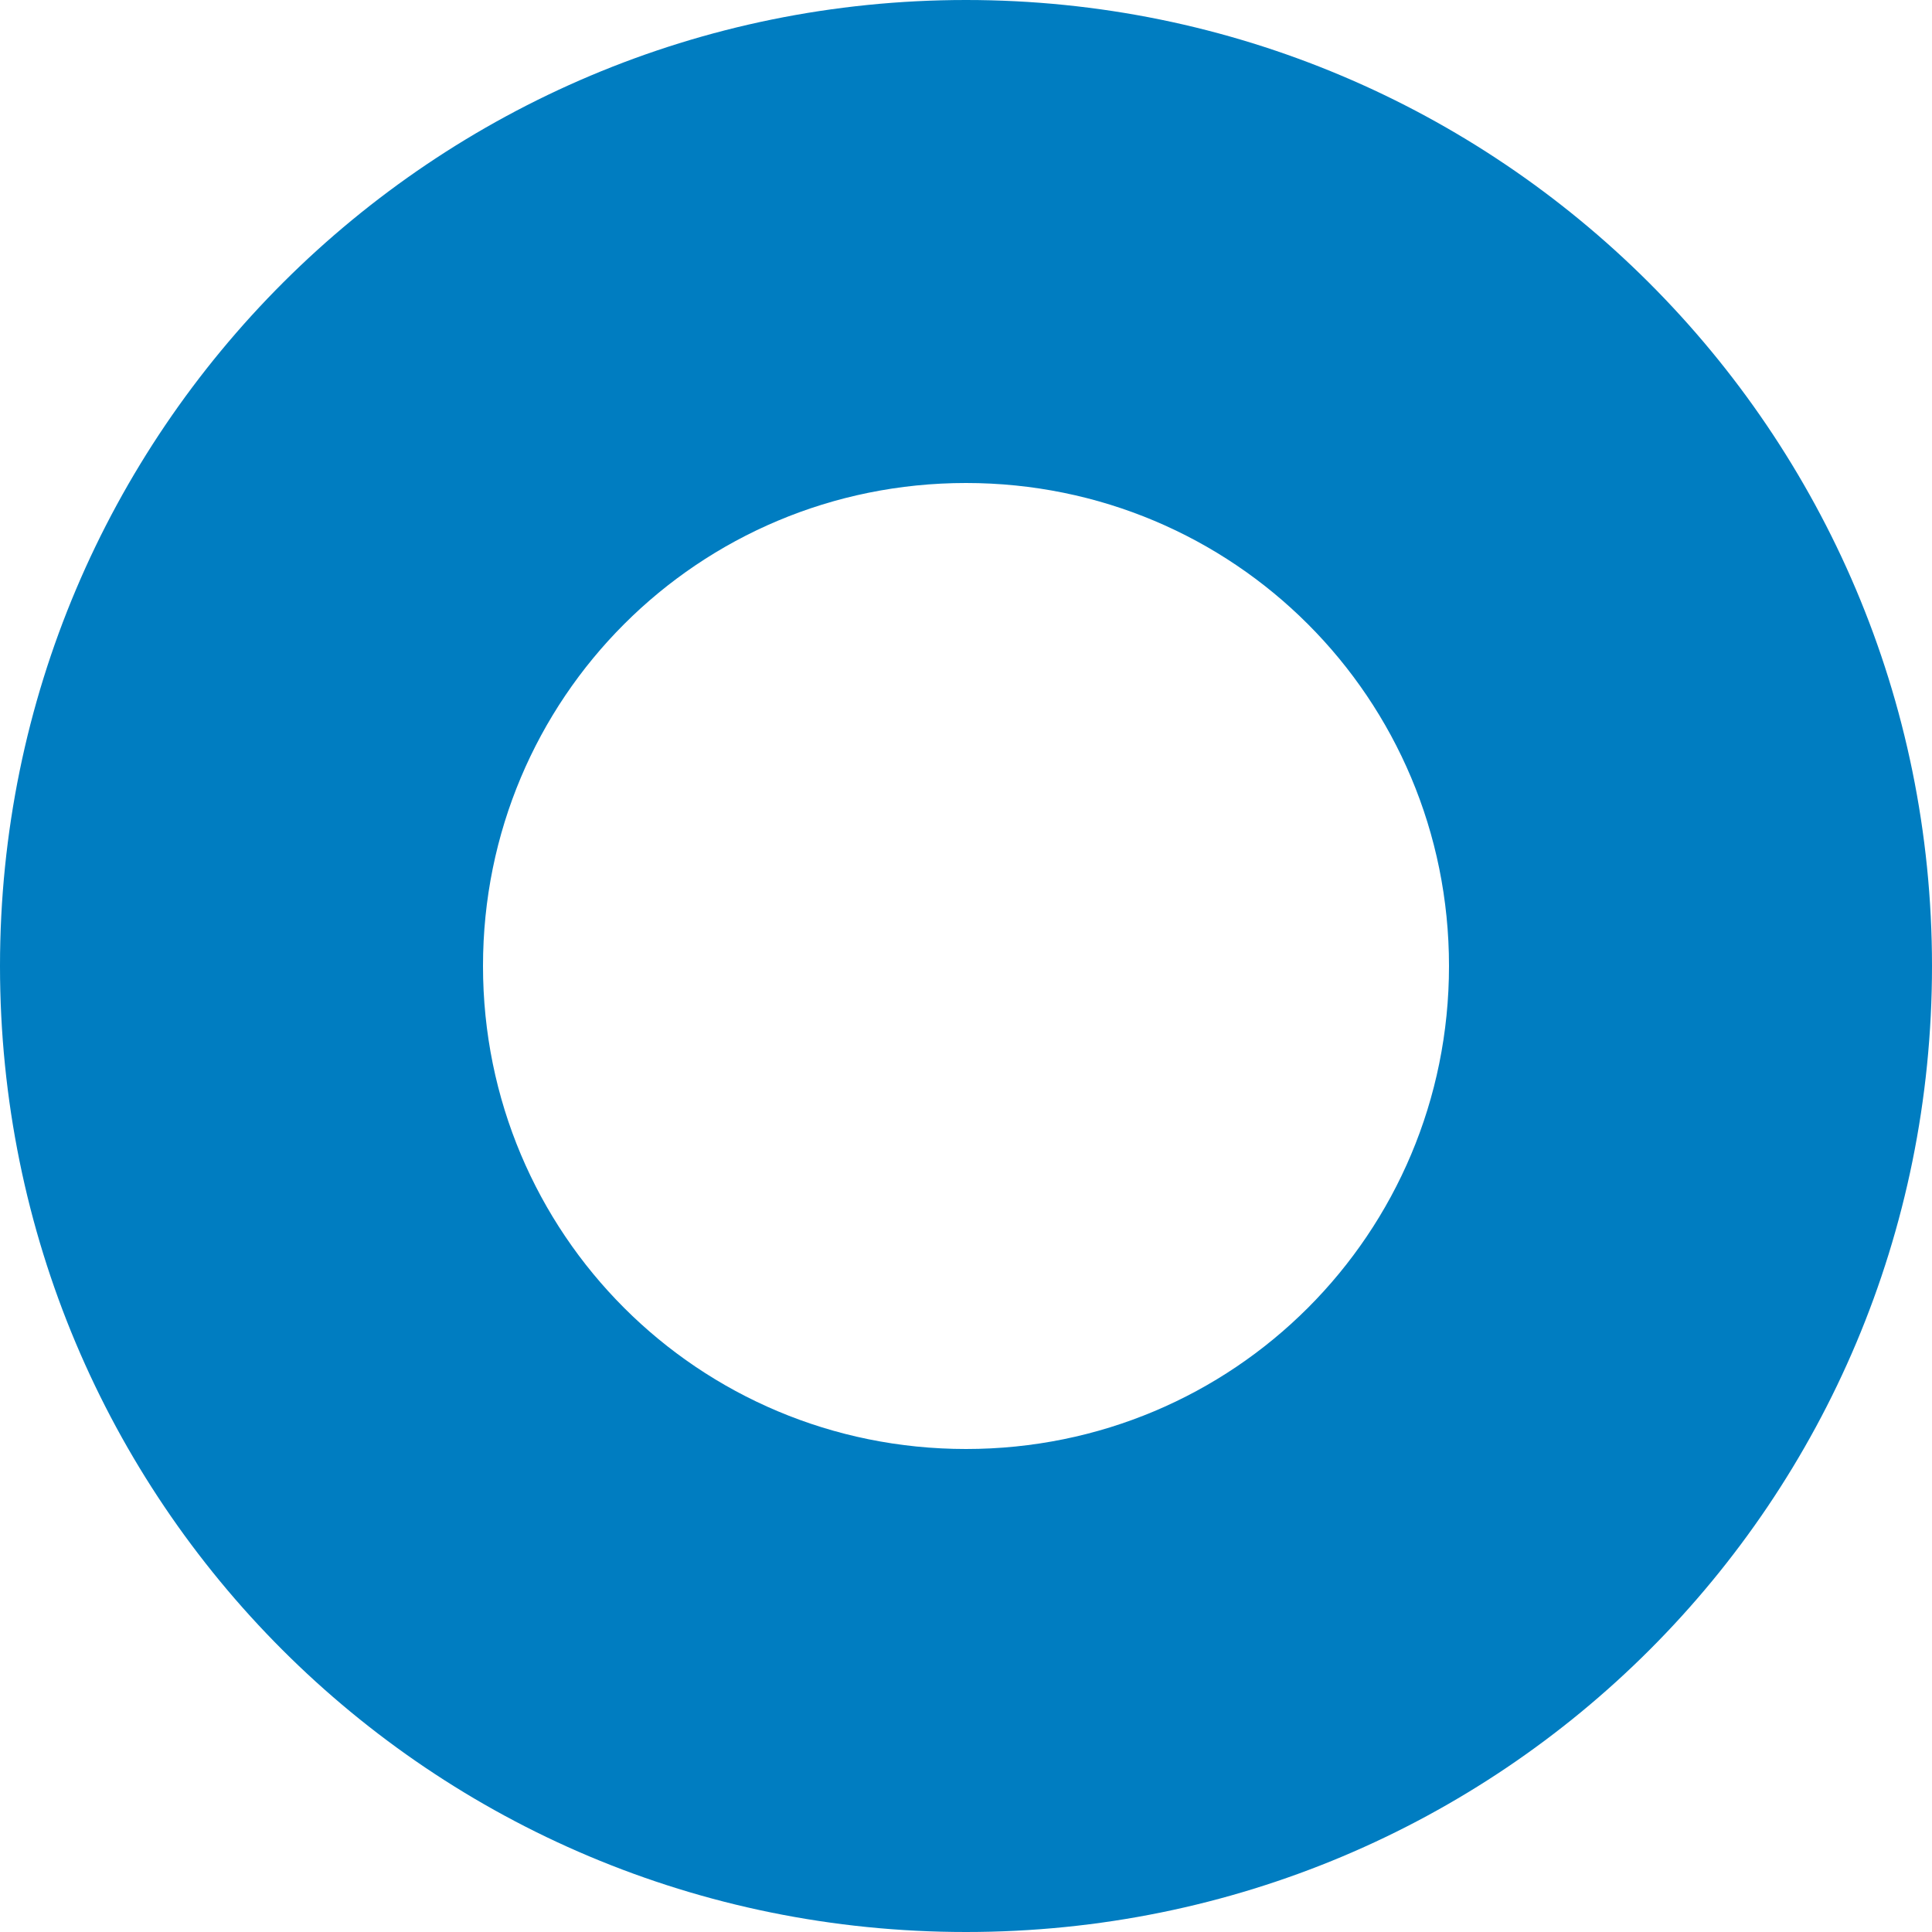 <svg width="20" height="20" viewBox="0 0 20 20" fill="none" xmlns="http://www.w3.org/2000/svg">
<path d="M10 0C4.491 0 0 4.458 0 10C0 15.542 4.459 20 10 20C15.541 20 20 15.541 20 10C20 4.459 15.509 0 10 0ZM10 15C7.229 15 5 12.771 5 10C5 7.229 7.229 5 10 5C12.771 5 15 7.229 15 10C15 12.771 12.771 15 10 15Z" fill="#007DC1"/>
</svg>
